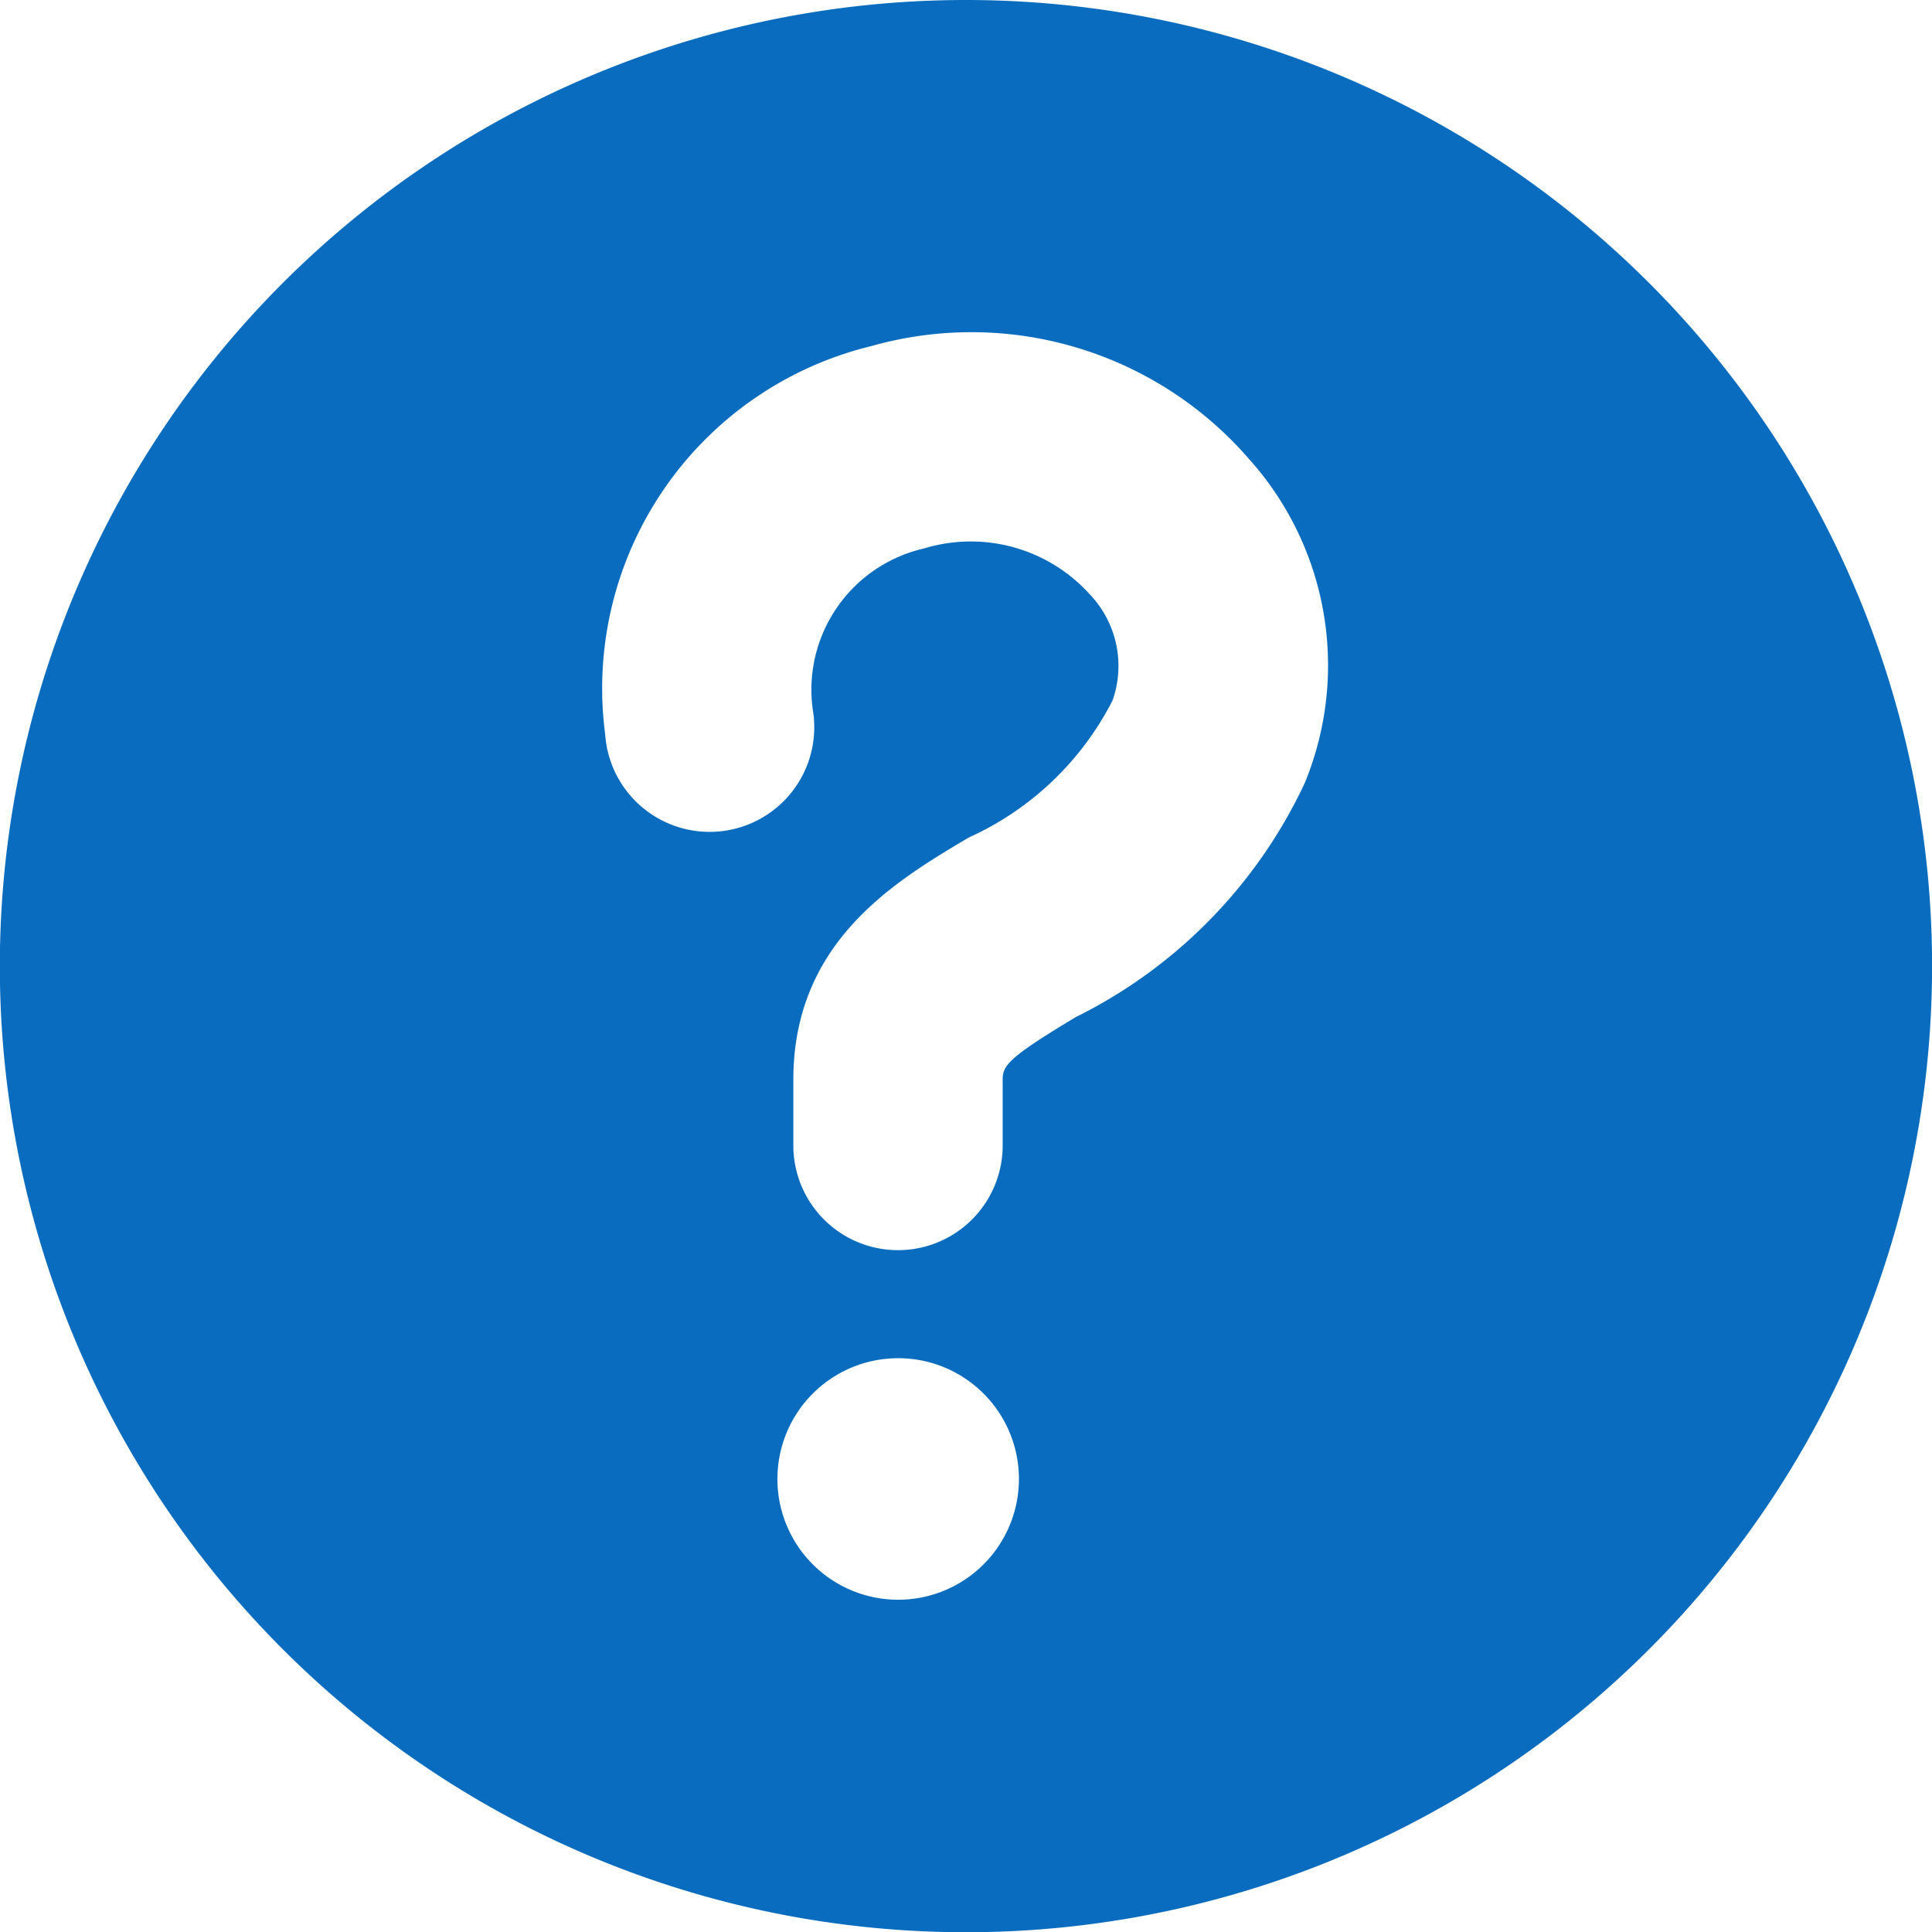 <svg id="noun_question_mark_1970376" data-name="noun_question mark_1970376" xmlns="http://www.w3.org/2000/svg" width="23.997" height="24" viewBox="0 0 23.997 24">
  <path id="Path_48413" data-name="Path 48413" d="M13.5,1.5a12,12,0,1,0,12,12A12,12,0,0,0,13.5,1.5Zm-.842,19.87a1.5,1.5,0,1,1,1.5-1.5A1.5,1.5,0,0,1,12.658,21.37Zm5.047-10.138a6.153,6.153,0,0,1-2.839,2.9c-.833.5-.91.6-.91.778v.818a1.3,1.3,0,1,1-2.6,0v-.818c0-1.71,1.259-2.462,2.18-3.008a3.73,3.73,0,0,0,1.784-1.7,1.289,1.289,0,0,0-.282-1.32,1.991,1.991,0,0,0-2.058-.57,1.8,1.8,0,0,0-1.383,2,1.3,1.3,0,1,1-2.578.311,4.376,4.376,0,0,1,3.308-4.825,4.562,4.562,0,0,1,4.686,1.4A3.836,3.836,0,0,1,17.705,11.233Z" transform="translate(-1.502 -1.5)" fill="#0a6cbf"/>
</svg>
